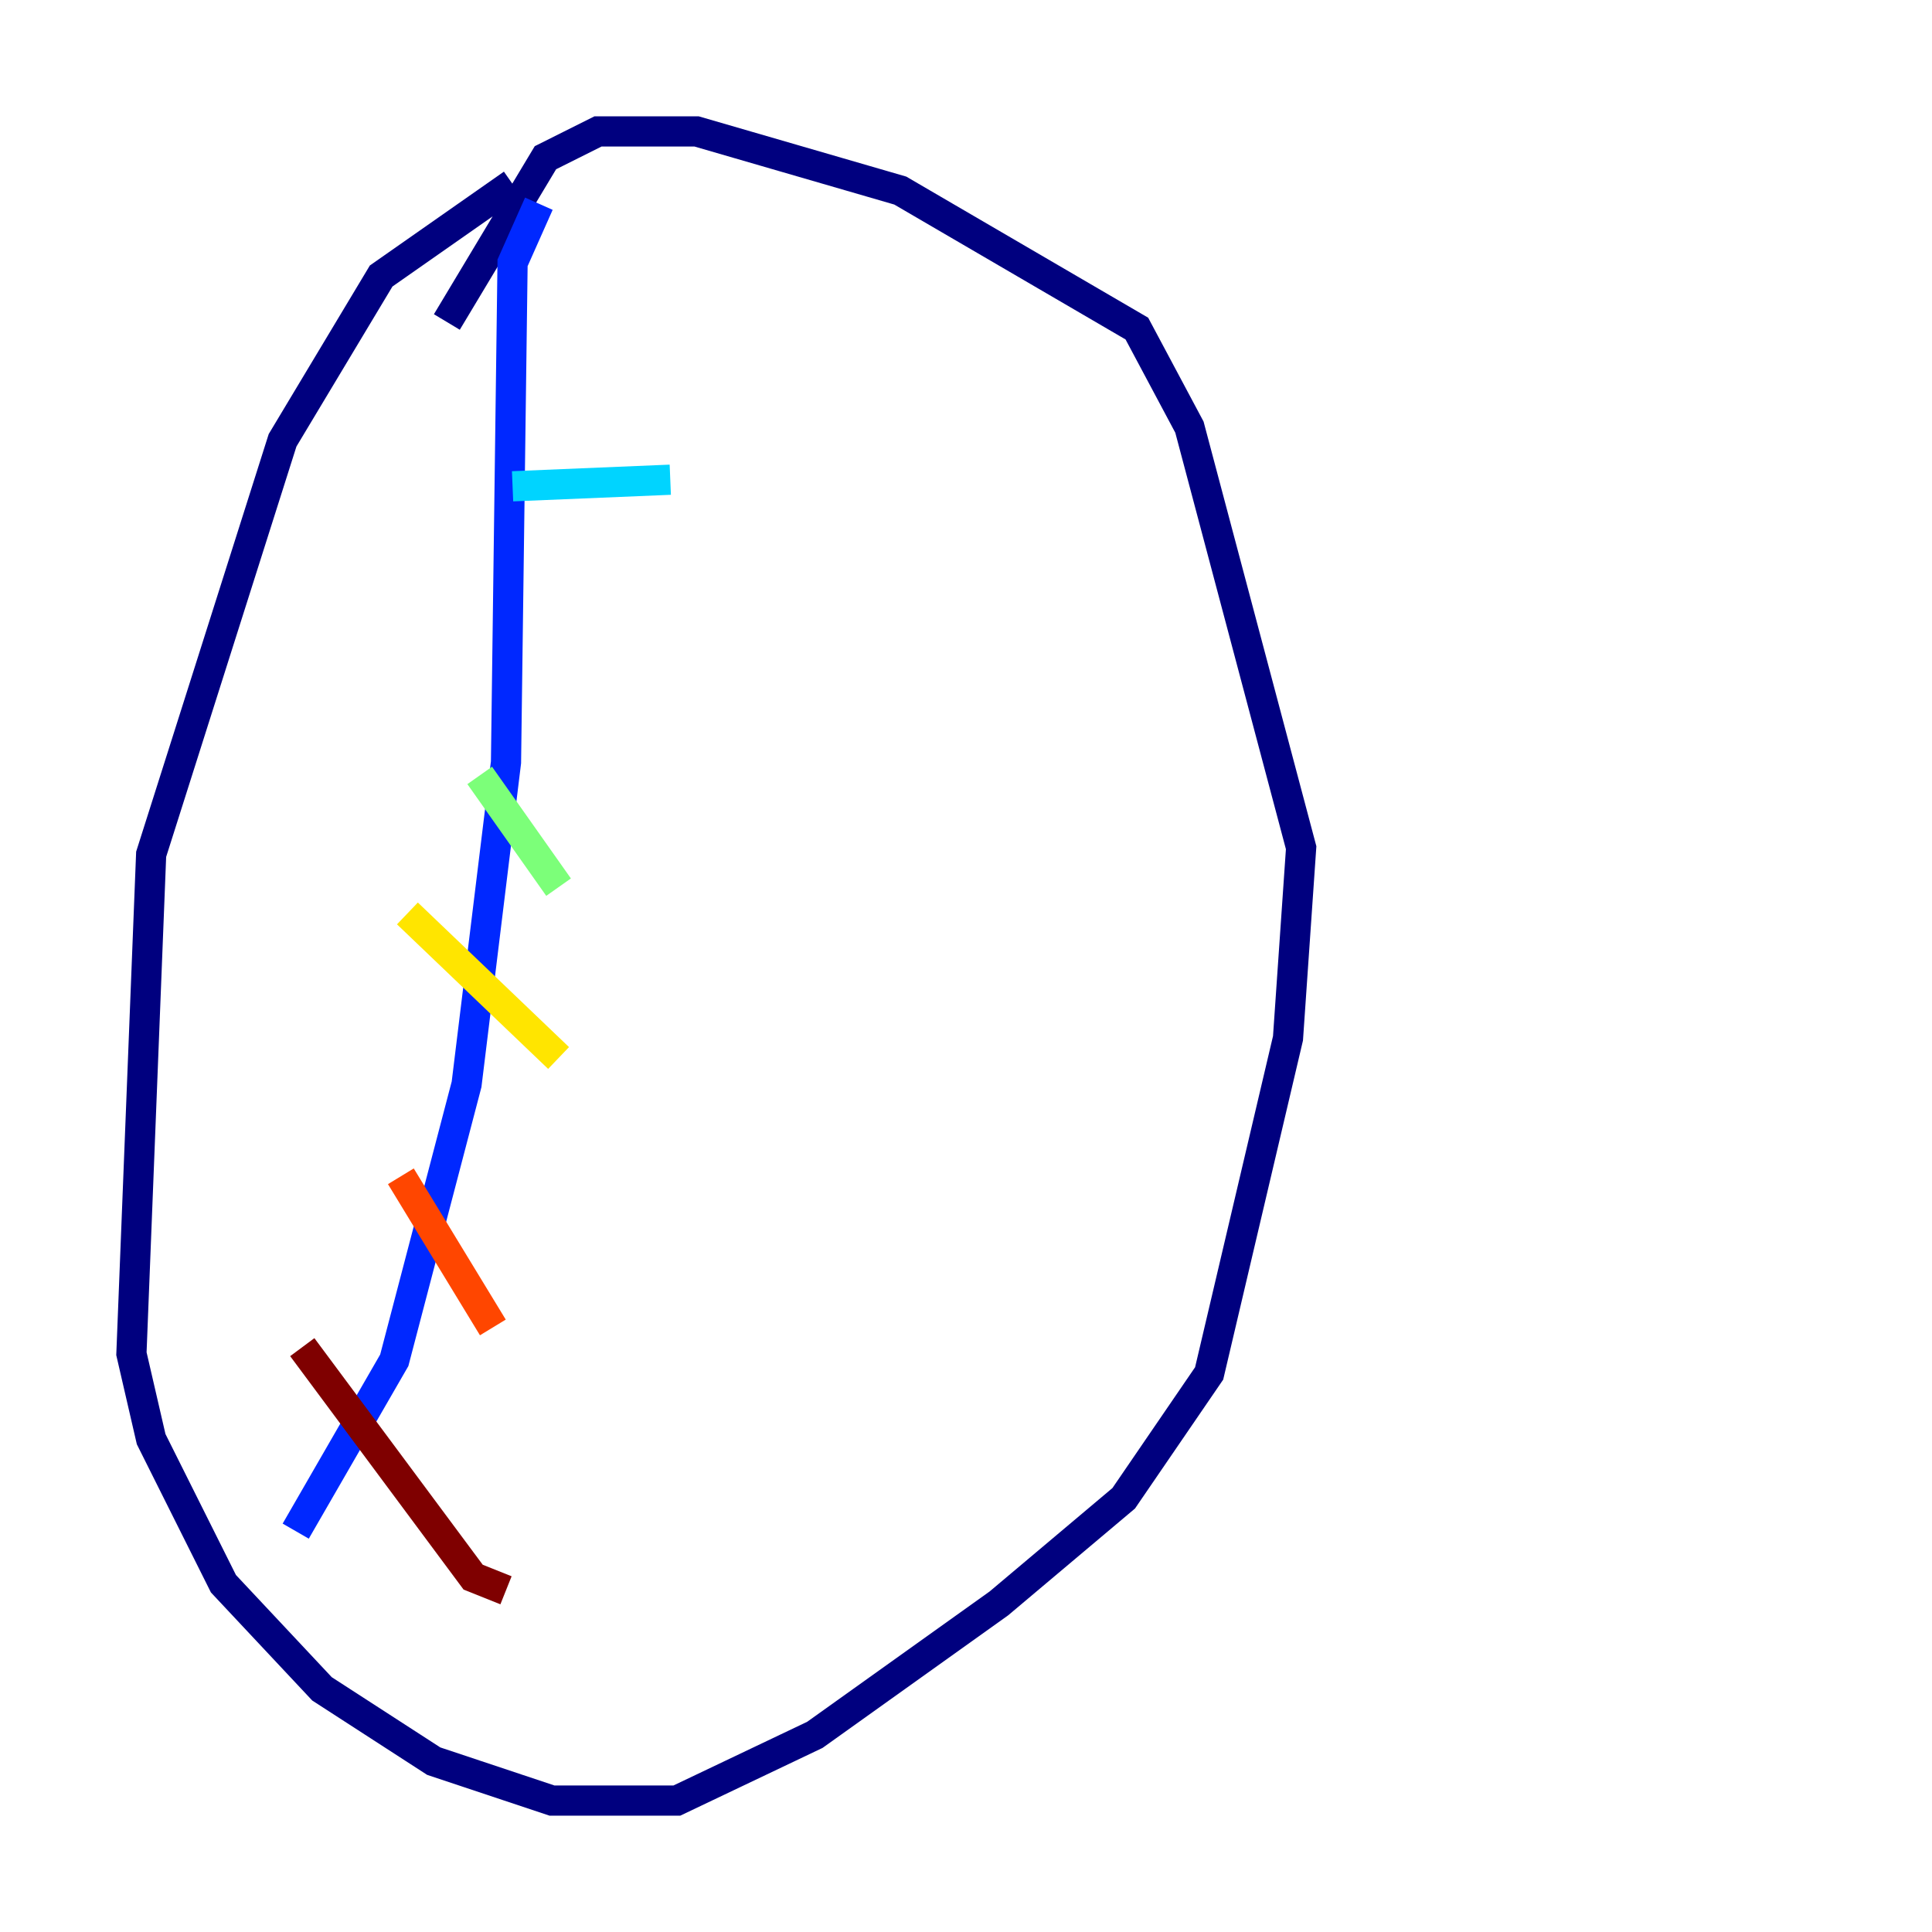 <?xml version="1.0" encoding="utf-8" ?>
<svg baseProfile="tiny" height="128" version="1.2" viewBox="0,0,128,128" width="128" xmlns="http://www.w3.org/2000/svg" xmlns:ev="http://www.w3.org/2001/xml-events" xmlns:xlink="http://www.w3.org/1999/xlink"><defs /><polyline fill="none" points="33.959,12.191 25.252,18.286 18.721,29.17 10.014,56.599 8.707,89.687 10.014,95.347 14.803,104.925 21.333,111.891 28.735,116.68 36.571,119.293 44.843,119.293 53.986,114.939 66.177,106.231 74.449,99.265 80.109,90.993 85.333,68.789 86.204,56.163 78.803,28.299 75.32,21.769 59.646,12.626 46.15,8.707 39.619,8.707 36.136,10.449 29.605,21.333" stroke="#00007f" stroke-width="2" /><polyline fill="none" points="35.701,13.497 33.959,17.415 33.524,50.503 30.912,71.837 26.122,90.122 19.592,101.442" stroke="#0028ff" stroke-width="2" /><polyline fill="none" points="33.959,32.218 44.408,31.782" stroke="#00d4ff" stroke-width="2" /><polyline fill="none" points="31.782,51.374 37.007,58.776" stroke="#7cff79" stroke-width="2" /><polyline fill="none" points="26.993,60.517 37.007,70.095" stroke="#ffe500" stroke-width="2" /><polyline fill="none" points="26.558,77.932 32.653,87.946" stroke="#ff4600" stroke-width="2" /><polyline fill="none" points="20.027,89.252 31.347,104.49 33.524,105.361" stroke="#7f0000" stroke-width="2" /></svg>